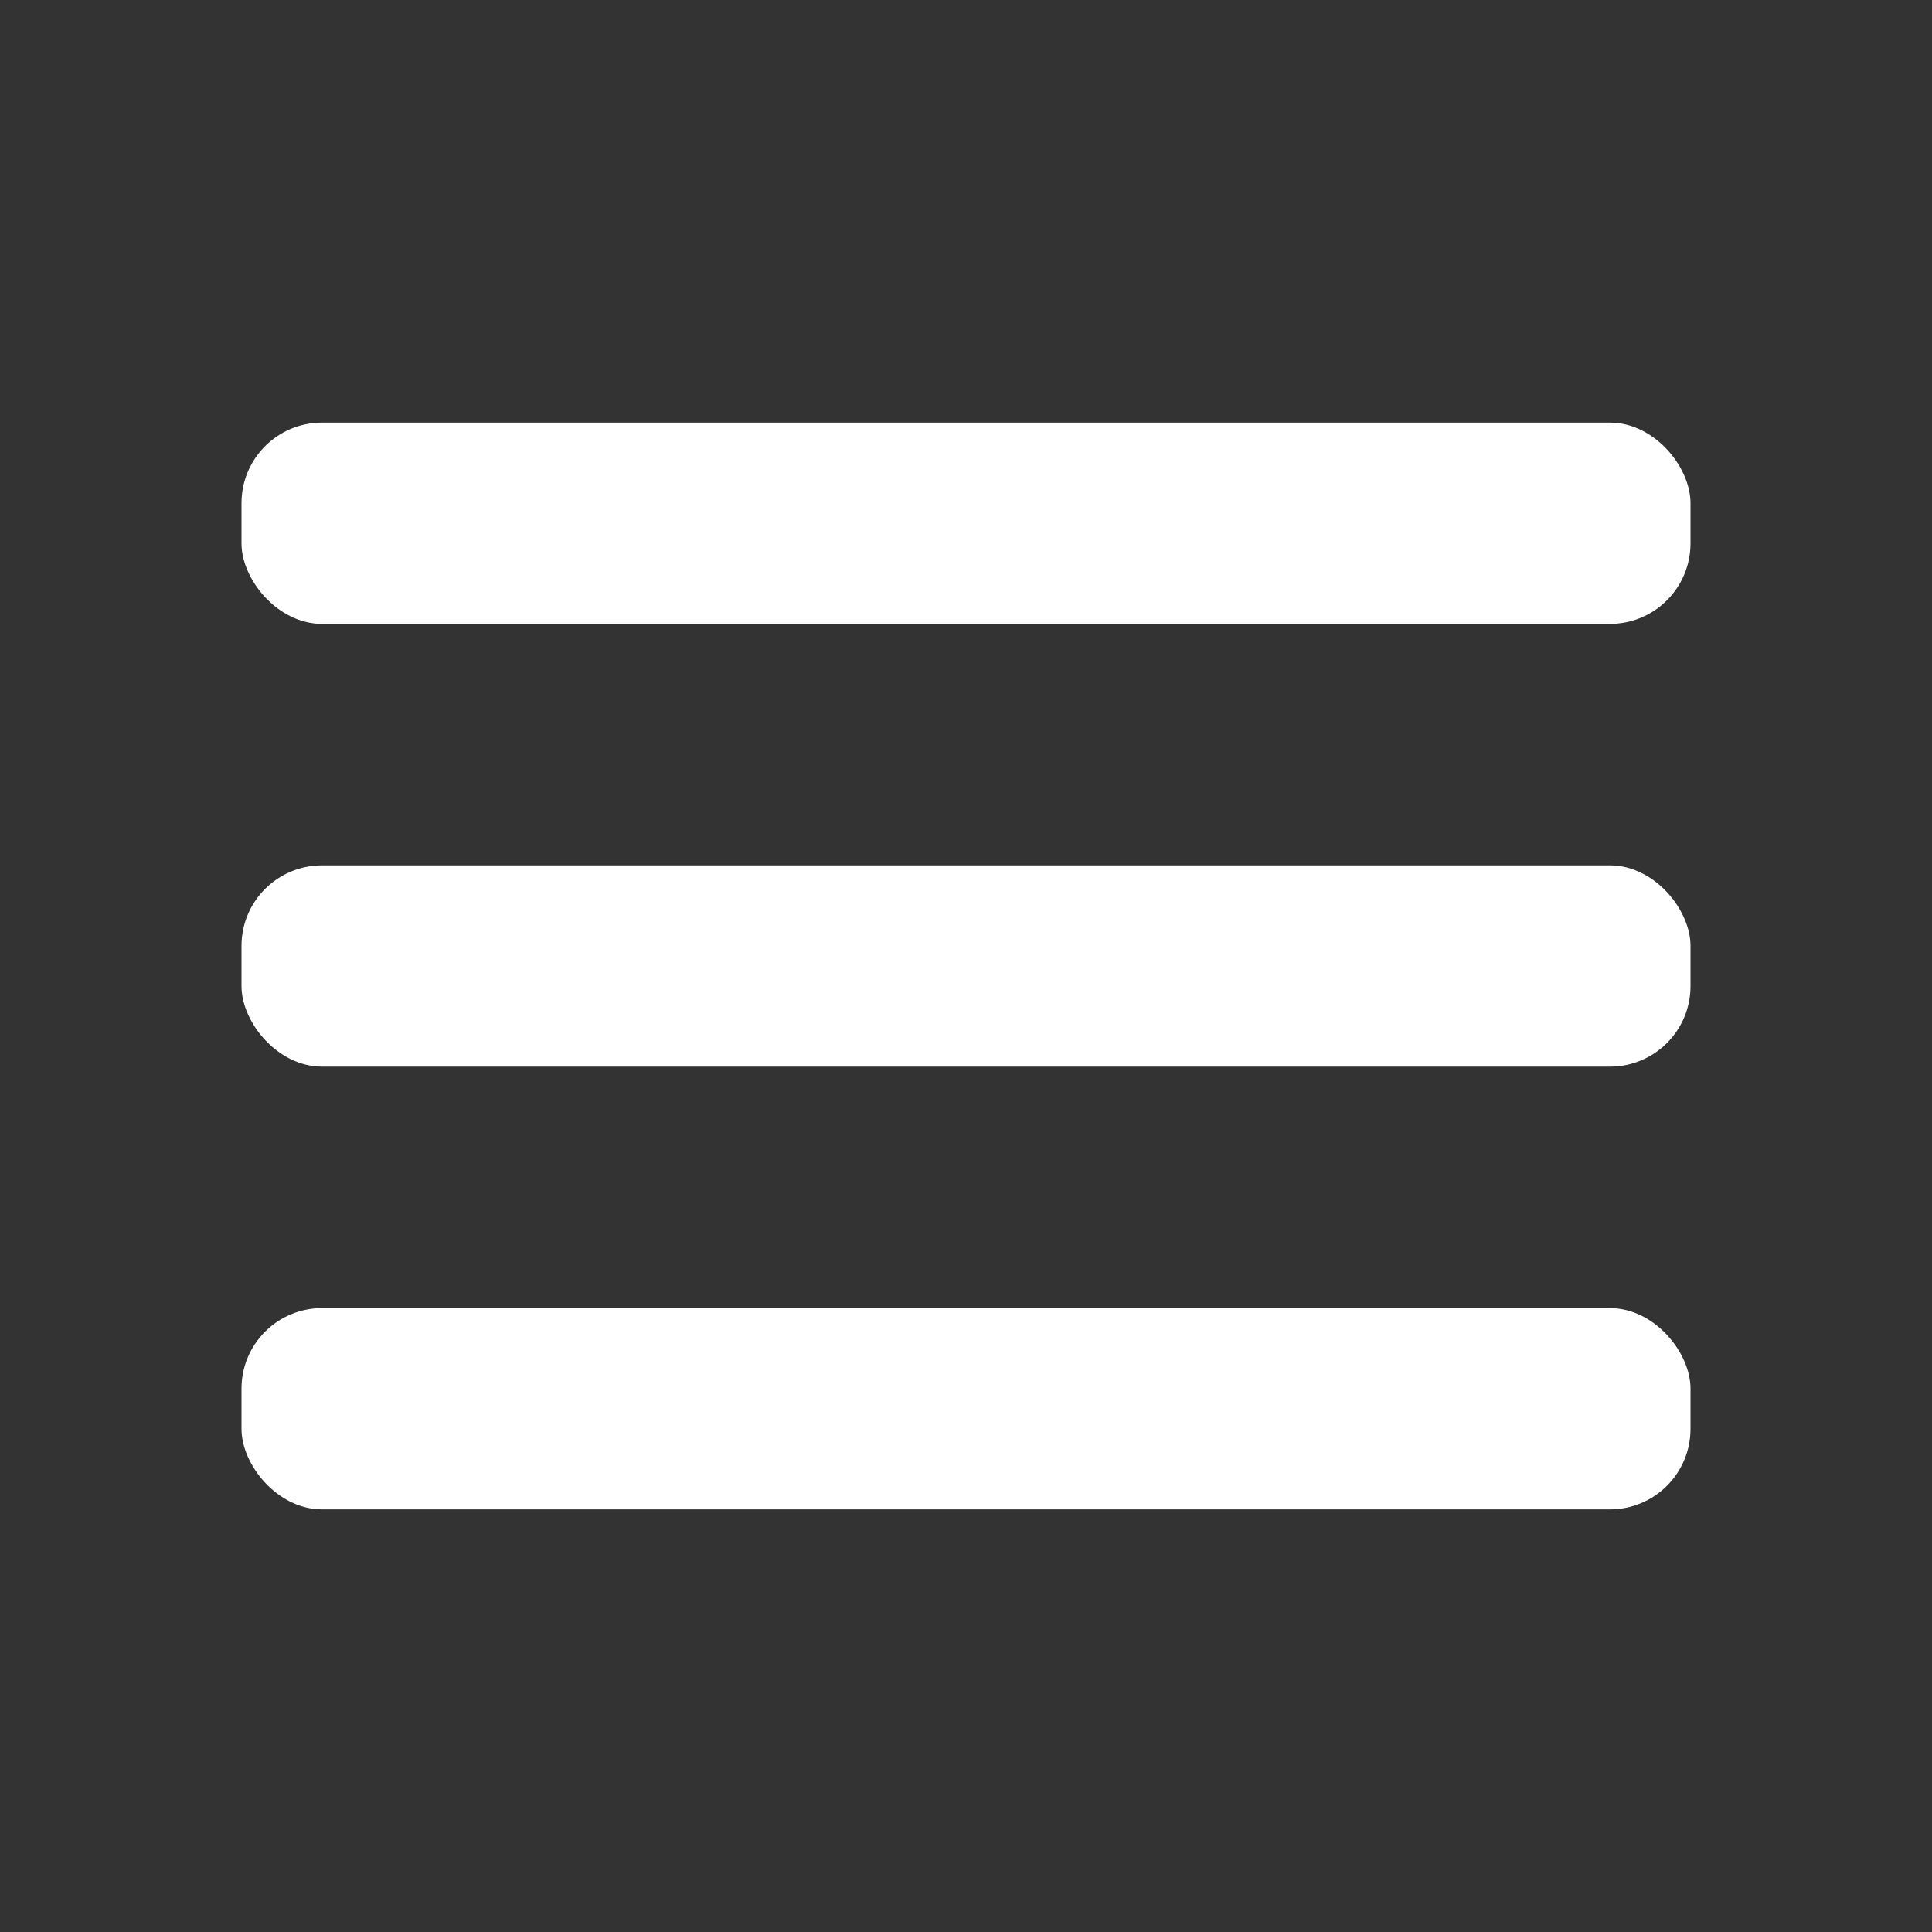 <svg width="24" height="24" viewBox="0 0 24 24" fill="none" xmlns="http://www.w3.org/2000/svg">
<rect x="0" y="0" width="24" height="24" fill="#333333" stroke="none"/>
<rect x="3" y="5.25" width="18" height="2.5" rx="1" fill="white"/>
<rect x="3" y="10.75" width="18" height="2.5" rx="1" fill="white"/>
<rect x="3" y="16.25" width="18" height="2.5" rx="1" fill="white"/>
</svg>
